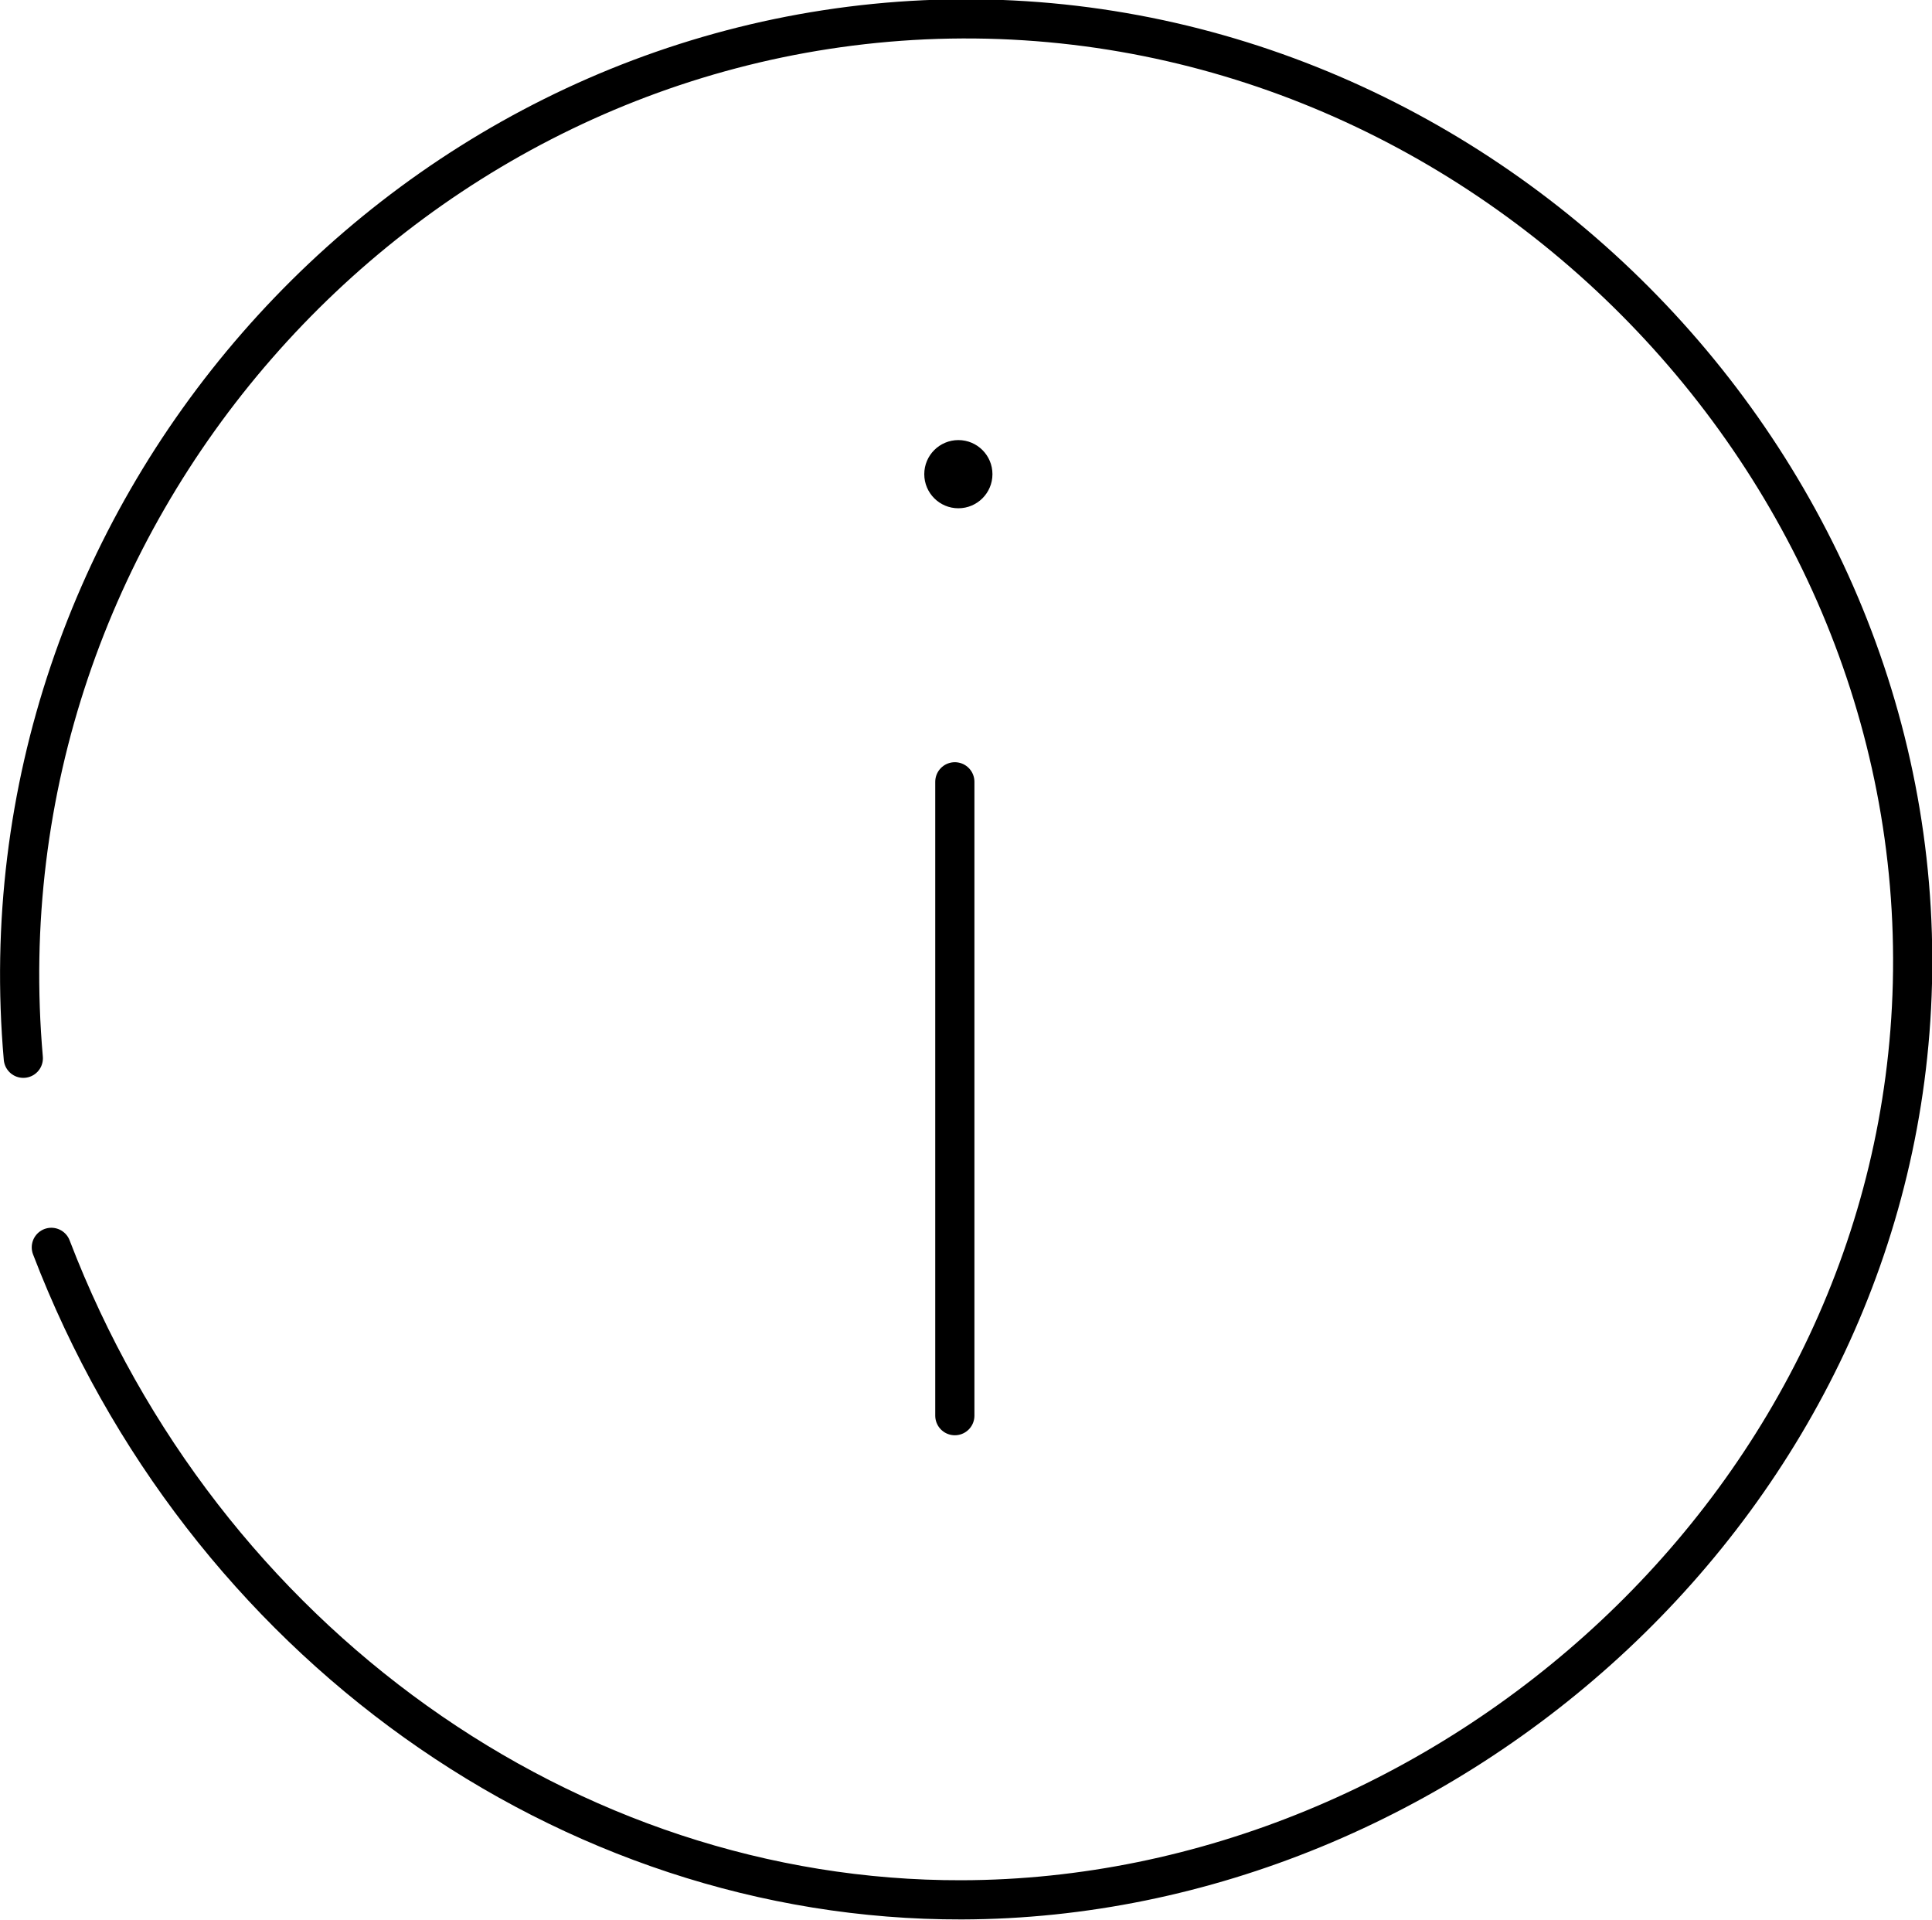 <svg id="Layer_4" data-name="Layer 4" xmlns="http://www.w3.org/2000/svg" viewBox="0 0 98.62 97.99"><defs><style>.cls-1{fill:none;stroke:#000;stroke-linecap:round;stroke-linejoin:round;stroke-width:2px;}</style></defs><path class="cls-1" d="M624.45,386.66c-2.42-27.54,18.88-51.75,46-53,27.69-1.24,51.1,22,50.43,49.17-.65,26.36-23.71,46.72-48.53,46.78-20.08.05-38.76-13.19-46.47-33.3" transform="translate(-623.26 -332.65)"/><path class="cls-1" d="M672,372.55V404.9" transform="translate(-623.26 -332.65)"/><circle cx="48.92" cy="24.2" r="1.74"/></svg>